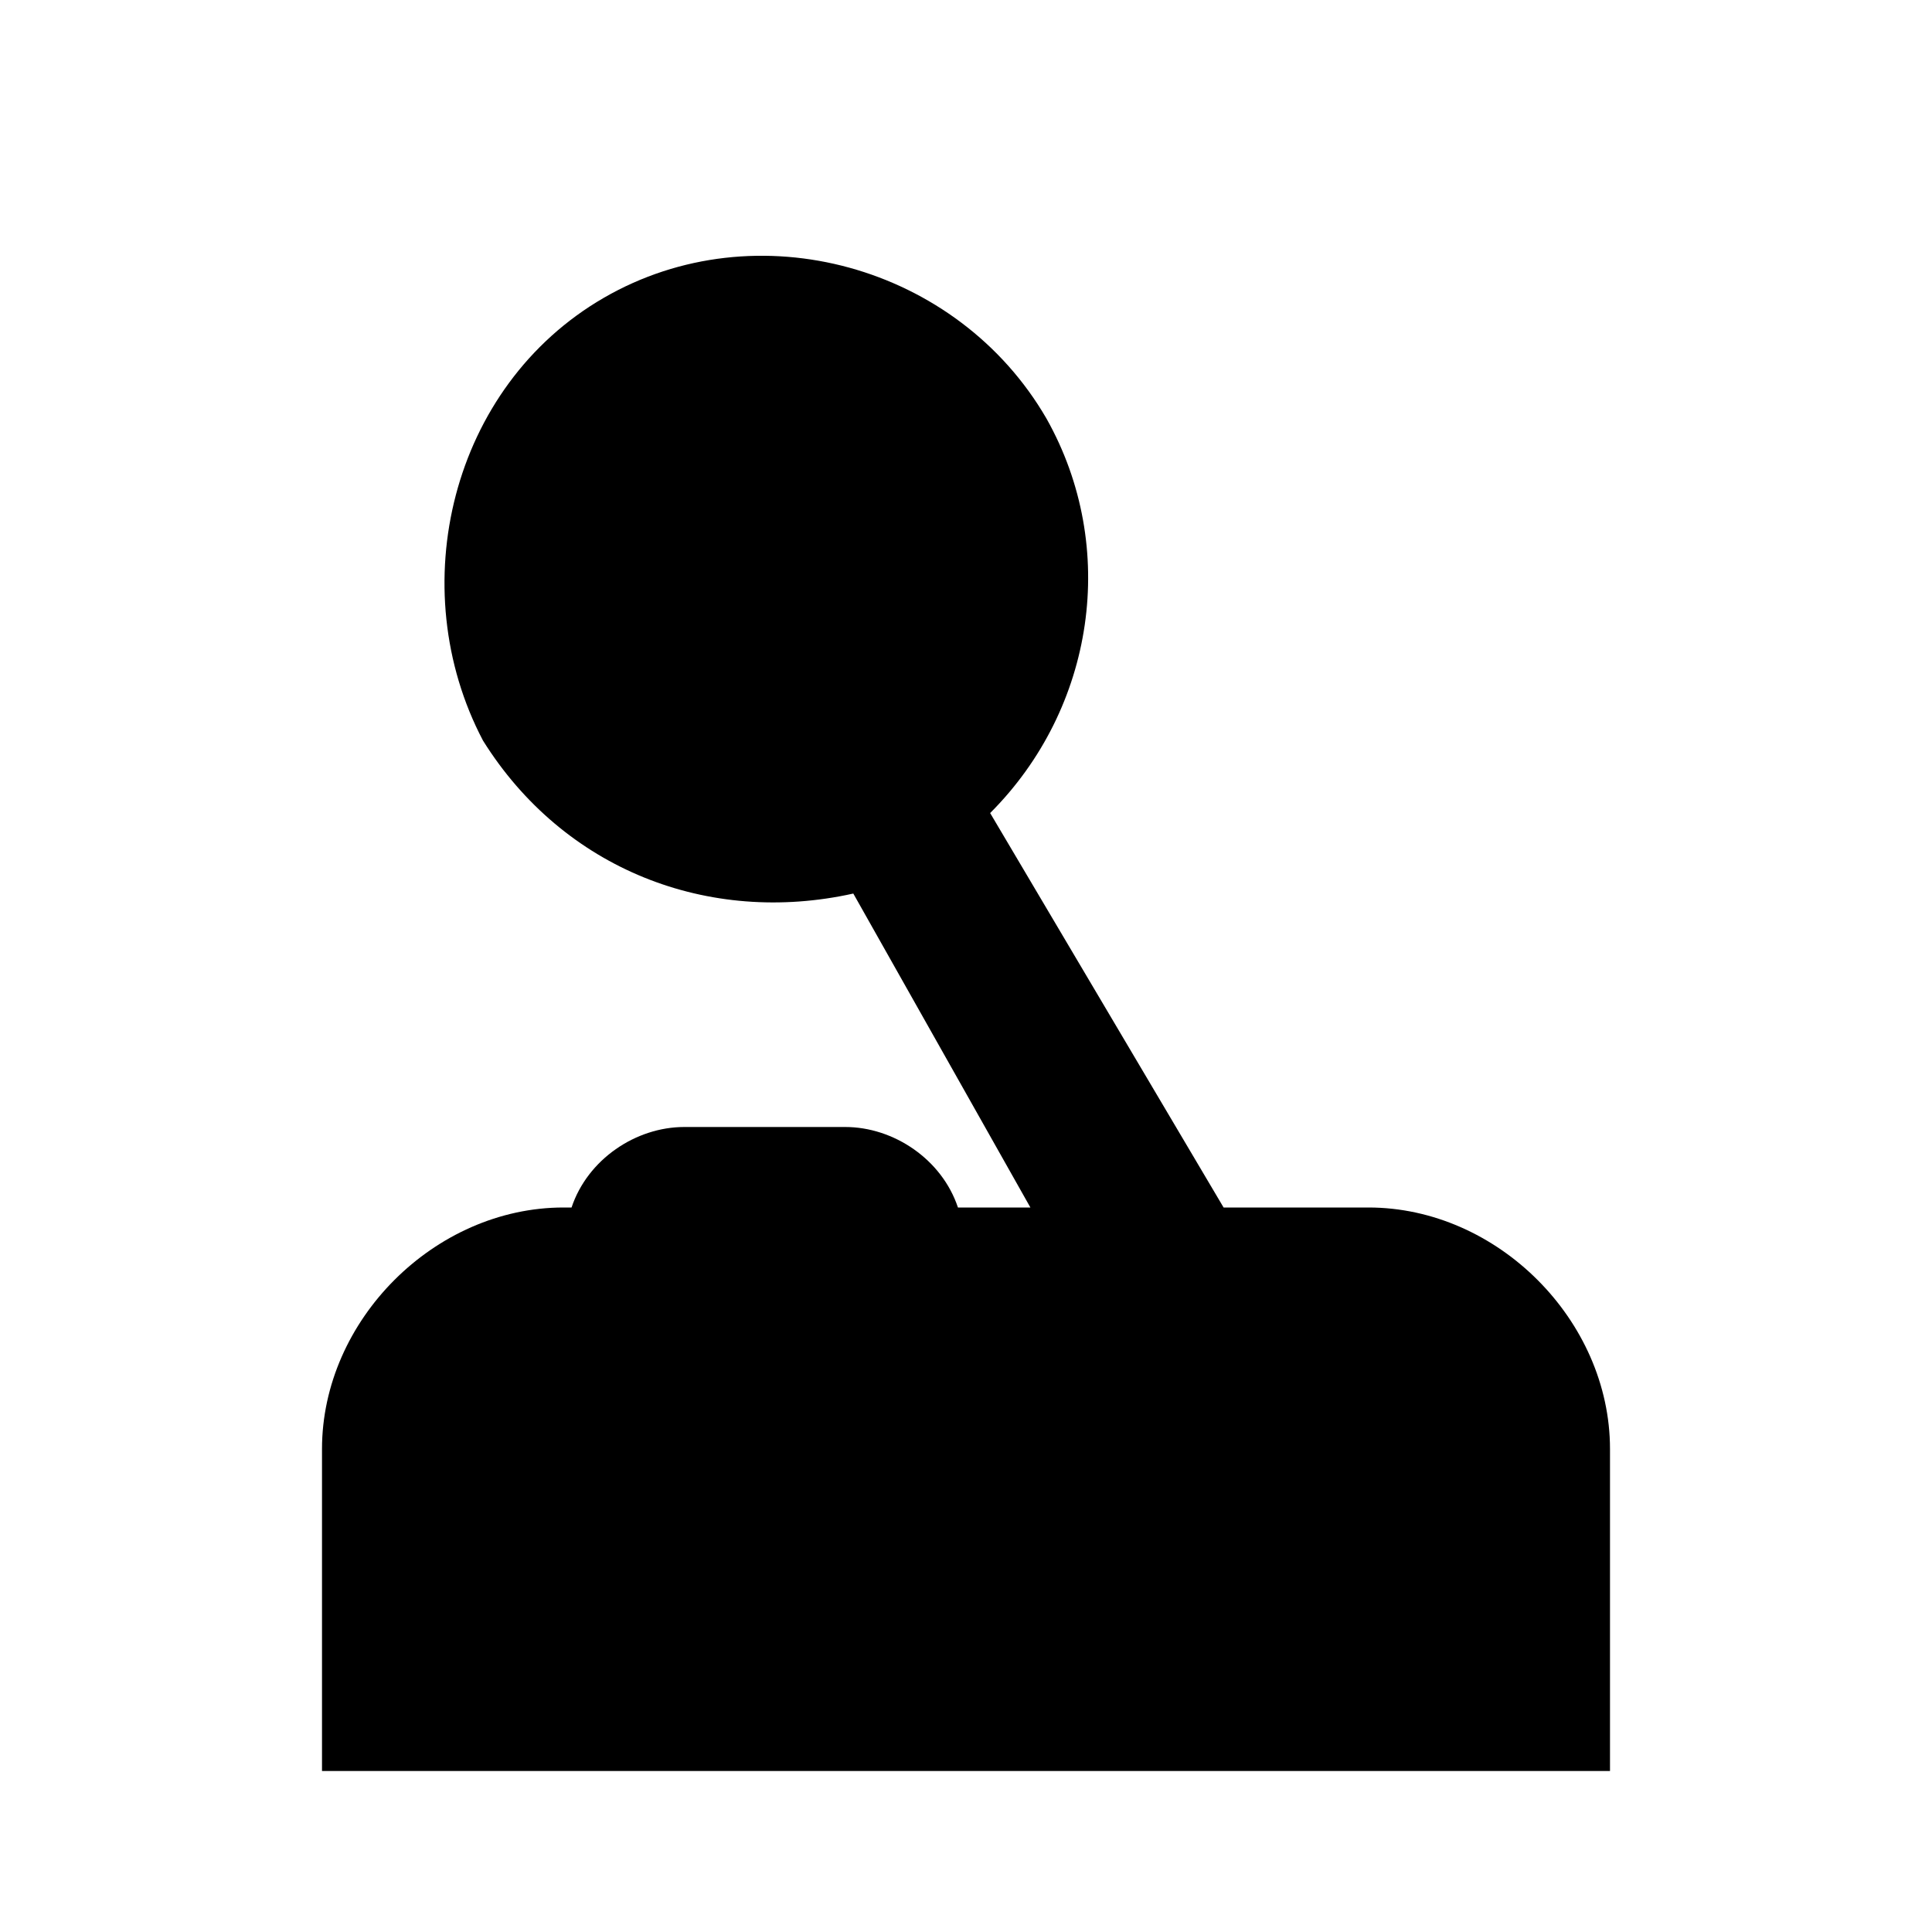 <svg xmlns="http://www.w3.org/2000/svg" viewBox="0 0 24 24"><path  fill="currentColor" d="M 11.9 15 L 12.8 15 L 10.6 11.1 C 8.8 11.5 7 10.8 6 9.2 C 5 7.3 5.6 4.8 7.5 3.7 C 7.5 3.7 7.5 3.7 7.5 3.7 C 9.4 2.6 11.9 3.3 13 5.2 C 13.9 6.8 13.6 8.8 12.3 10.1 L 15.2 15 L 17 15 C 18.6 15 20 16.4 20 18 L 20 22 L 4 22 L 4 18 C 4 16.4 5.4 15 7 15 L 7.1 15 C 7.3 14.4 7.9 14 8.5 14 L 10.5 14 C 11.1 14 11.7 14.4 11.9 15 Z"></path></svg>